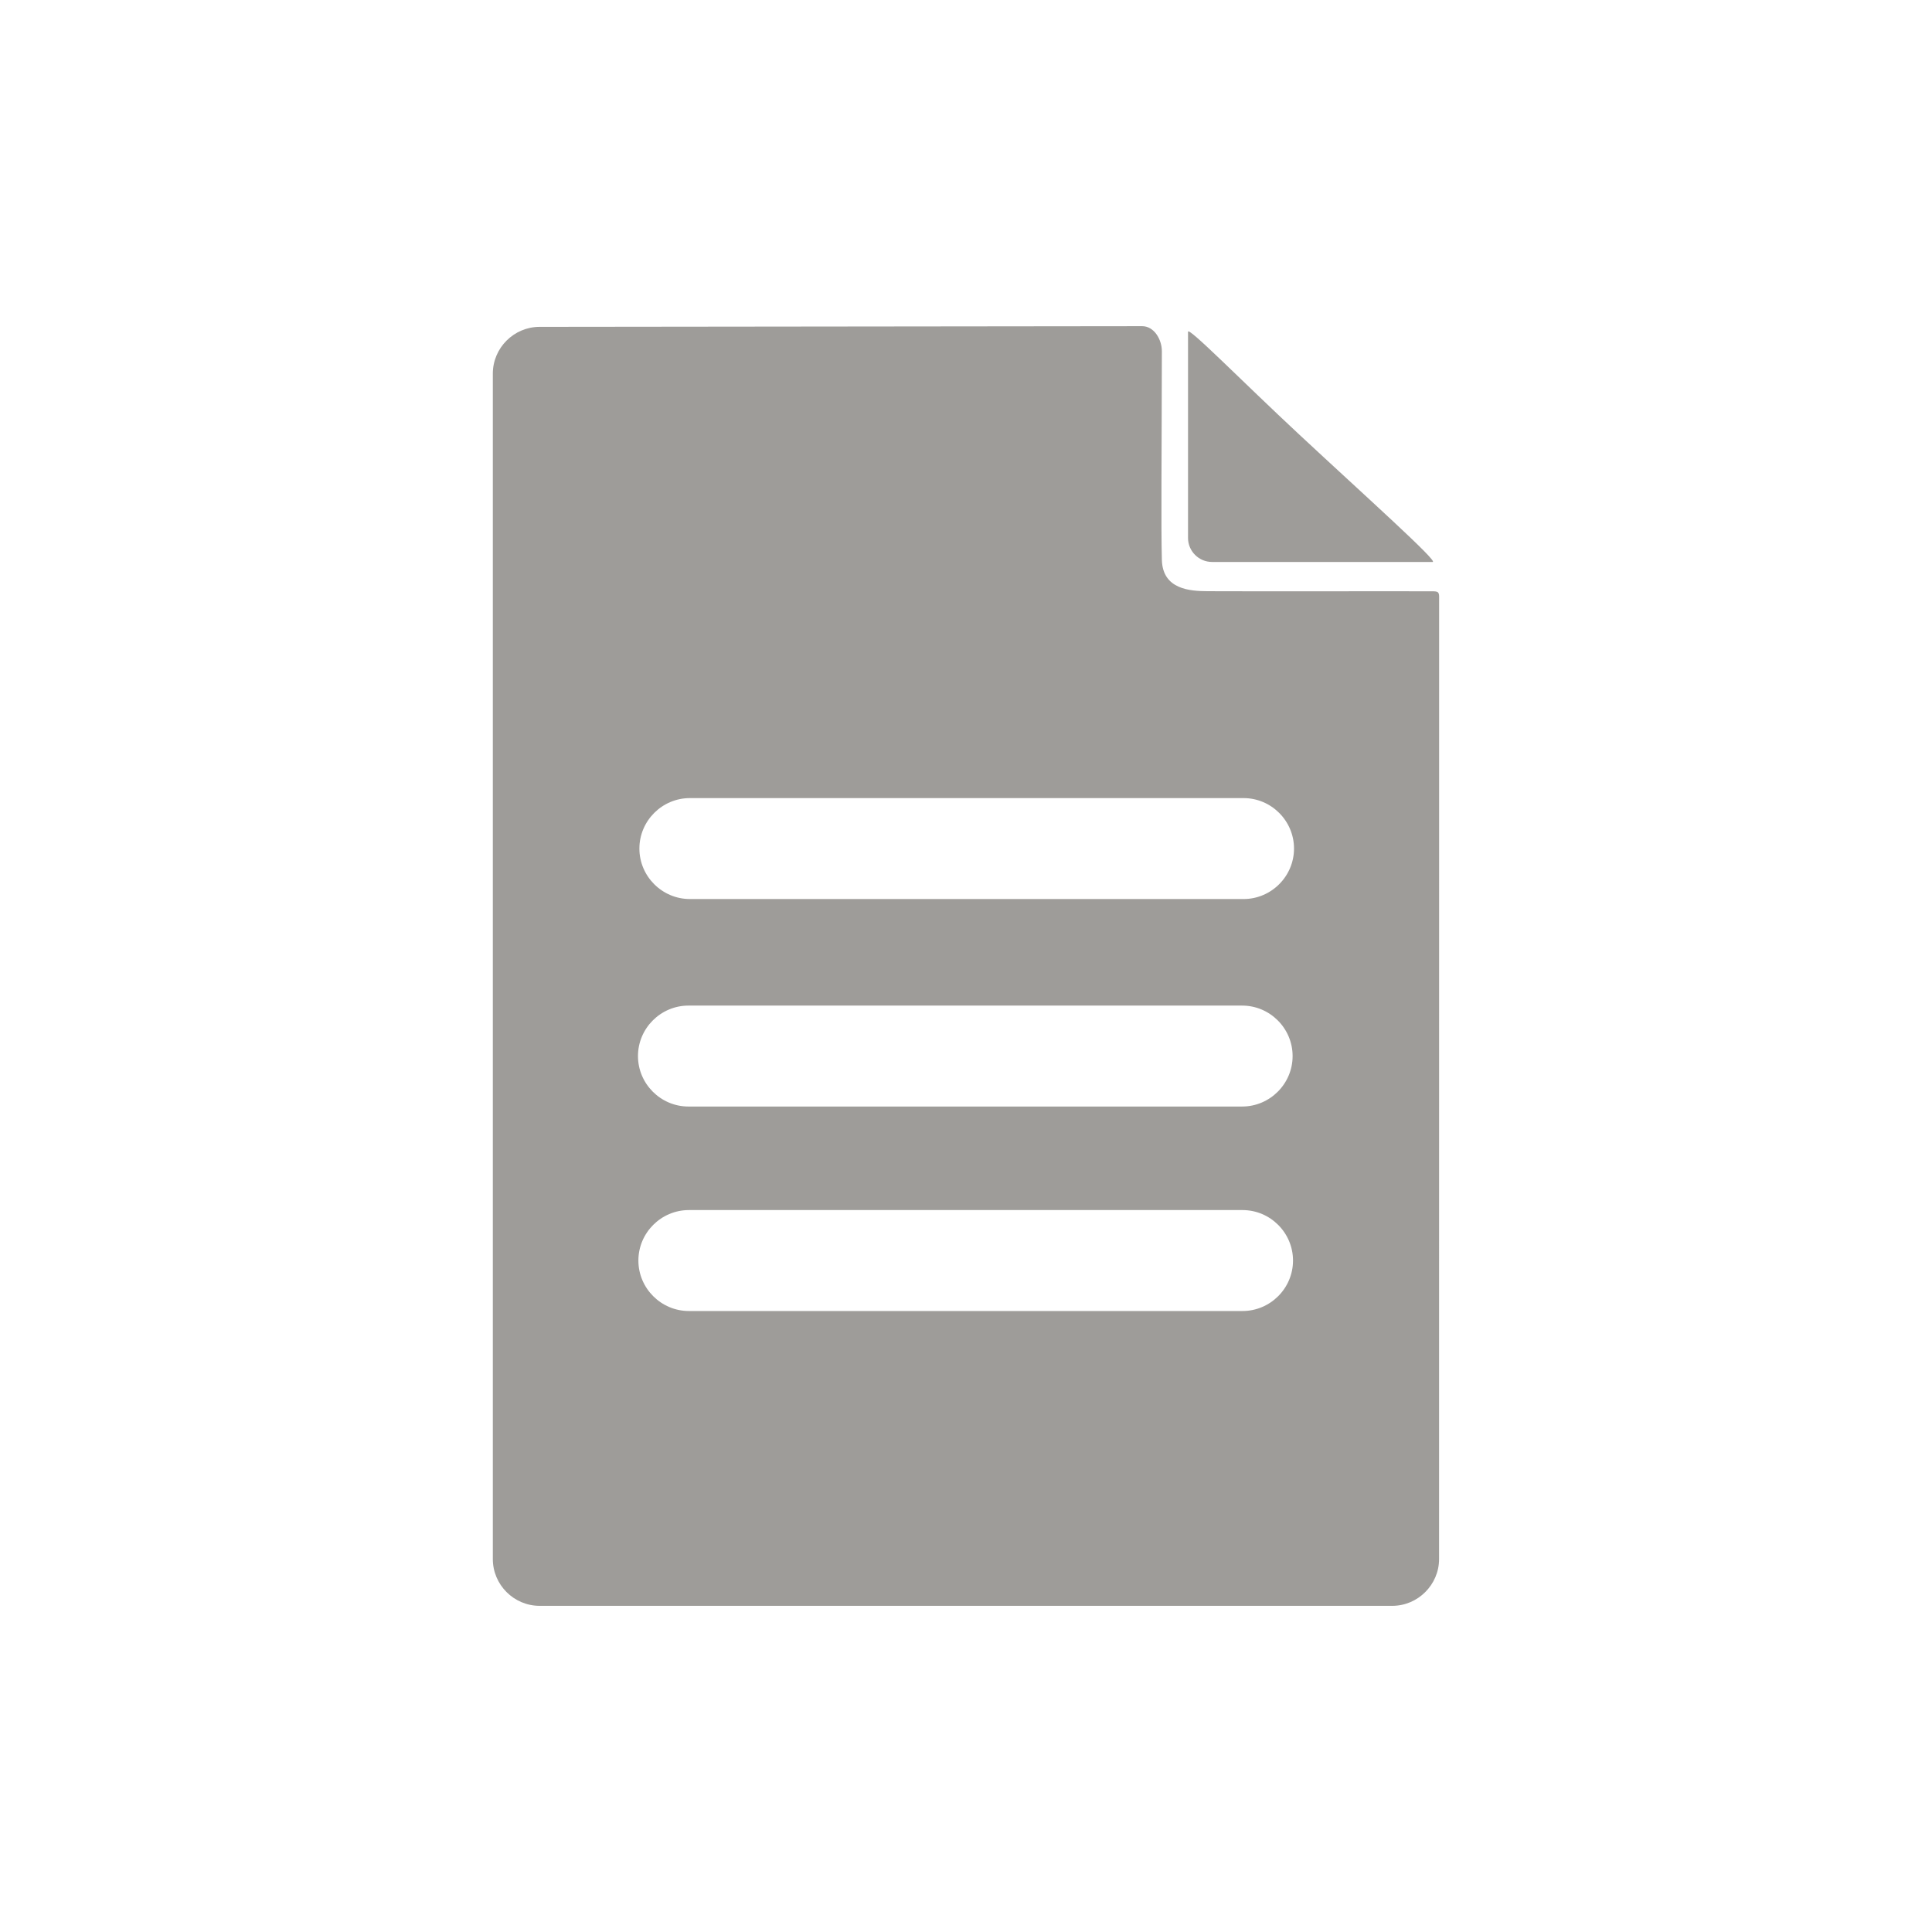 <?xml version="1.0" encoding="UTF-8"?>
<!DOCTYPE svg PUBLIC "-//W3C//DTD SVG 1.1//EN" "http://www.w3.org/Graphics/SVG/1.1/DTD/svg11.dtd">
<!-- Creator: CorelDRAW 2018 (64-Bit) -->
<svg xmlns="http://www.w3.org/2000/svg" xml:space="preserve" width="84.667mm" height="84.667mm" version="1.1" style="shape-rendering:geometricPrecision; text-rendering:geometricPrecision; image-rendering:optimizeQuality; fill-rule:evenodd; clip-rule:evenodd"
viewBox="0 0 8466.66 8466.66"
 xmlns:xlink="http://www.w3.org/1999/xlink">
 <defs>
  <style type="text/css">
   <![CDATA[
    .fil0 {fill:#9E9C99}
   ]]>
  </style>
 </defs>
 <g id="_1">
  <path class="fil0" d="M2364.77 1432.36l2640.65 -2.93c52.28,-0.07 86.32,58.39 86.29,109.72 -0.67,470.88 -3.99,765.28 0.03,914.68 3.5,130.49 125.59,136.63 201.02,137.02 216.95,1.2 884.87,-0.46 990.35,0.49 26.7,0.21 23.67,11.54 23.67,42.86l-0.28 4198.06c0,112.36 -92.64,205.03 -205,205.03l-3736.73 0c-112.78,0 -205.03,-92.25 -205.03,-205.03l0 -5194.9c0,-112.78 92.28,-204.89 205.03,-205zm658.43 2065.17l2426.44 0c121.64,0 221.16,99.51 221.16,221.15 0,121.64 -99.52,221.19 -221.16,221.19l-2426.44 0c-121.6,0 -221.16,-99.55 -221.16,-221.19 0,-121.64 99.56,-221.15 221.16,-221.15zm-6.17 909.29l2426.41 0c121.67,0 221.19,99.52 221.19,221.2 0,121.63 -99.52,221.15 -221.19,221.15l-2426.41 0c-121.64,0 -221.19,-99.52 -221.19,-221.15 0,-121.68 99.55,-221.2 221.19,-221.2zm1.76 896.11l2426.44 0c121.64,0 221.16,99.51 221.16,221.19 0,121.64 -99.52,221.15 -221.16,221.15l-2426.44 0c-121.6,0 -221.16,-99.51 -221.16,-221.15 0,-121.68 99.56,-221.19 221.16,-221.19z"/>
  <path class="fil0" d="M6278.3 2462.67l-966.79 0c-57.86,0 -105.2,-47.31 -105.2,-105.16l0 -903.61c0,-24.41 236.08,216.36 486.23,449.3 290.83,270.83 613.56,559.47 585.76,559.47z"/>
 </g>
</svg>
